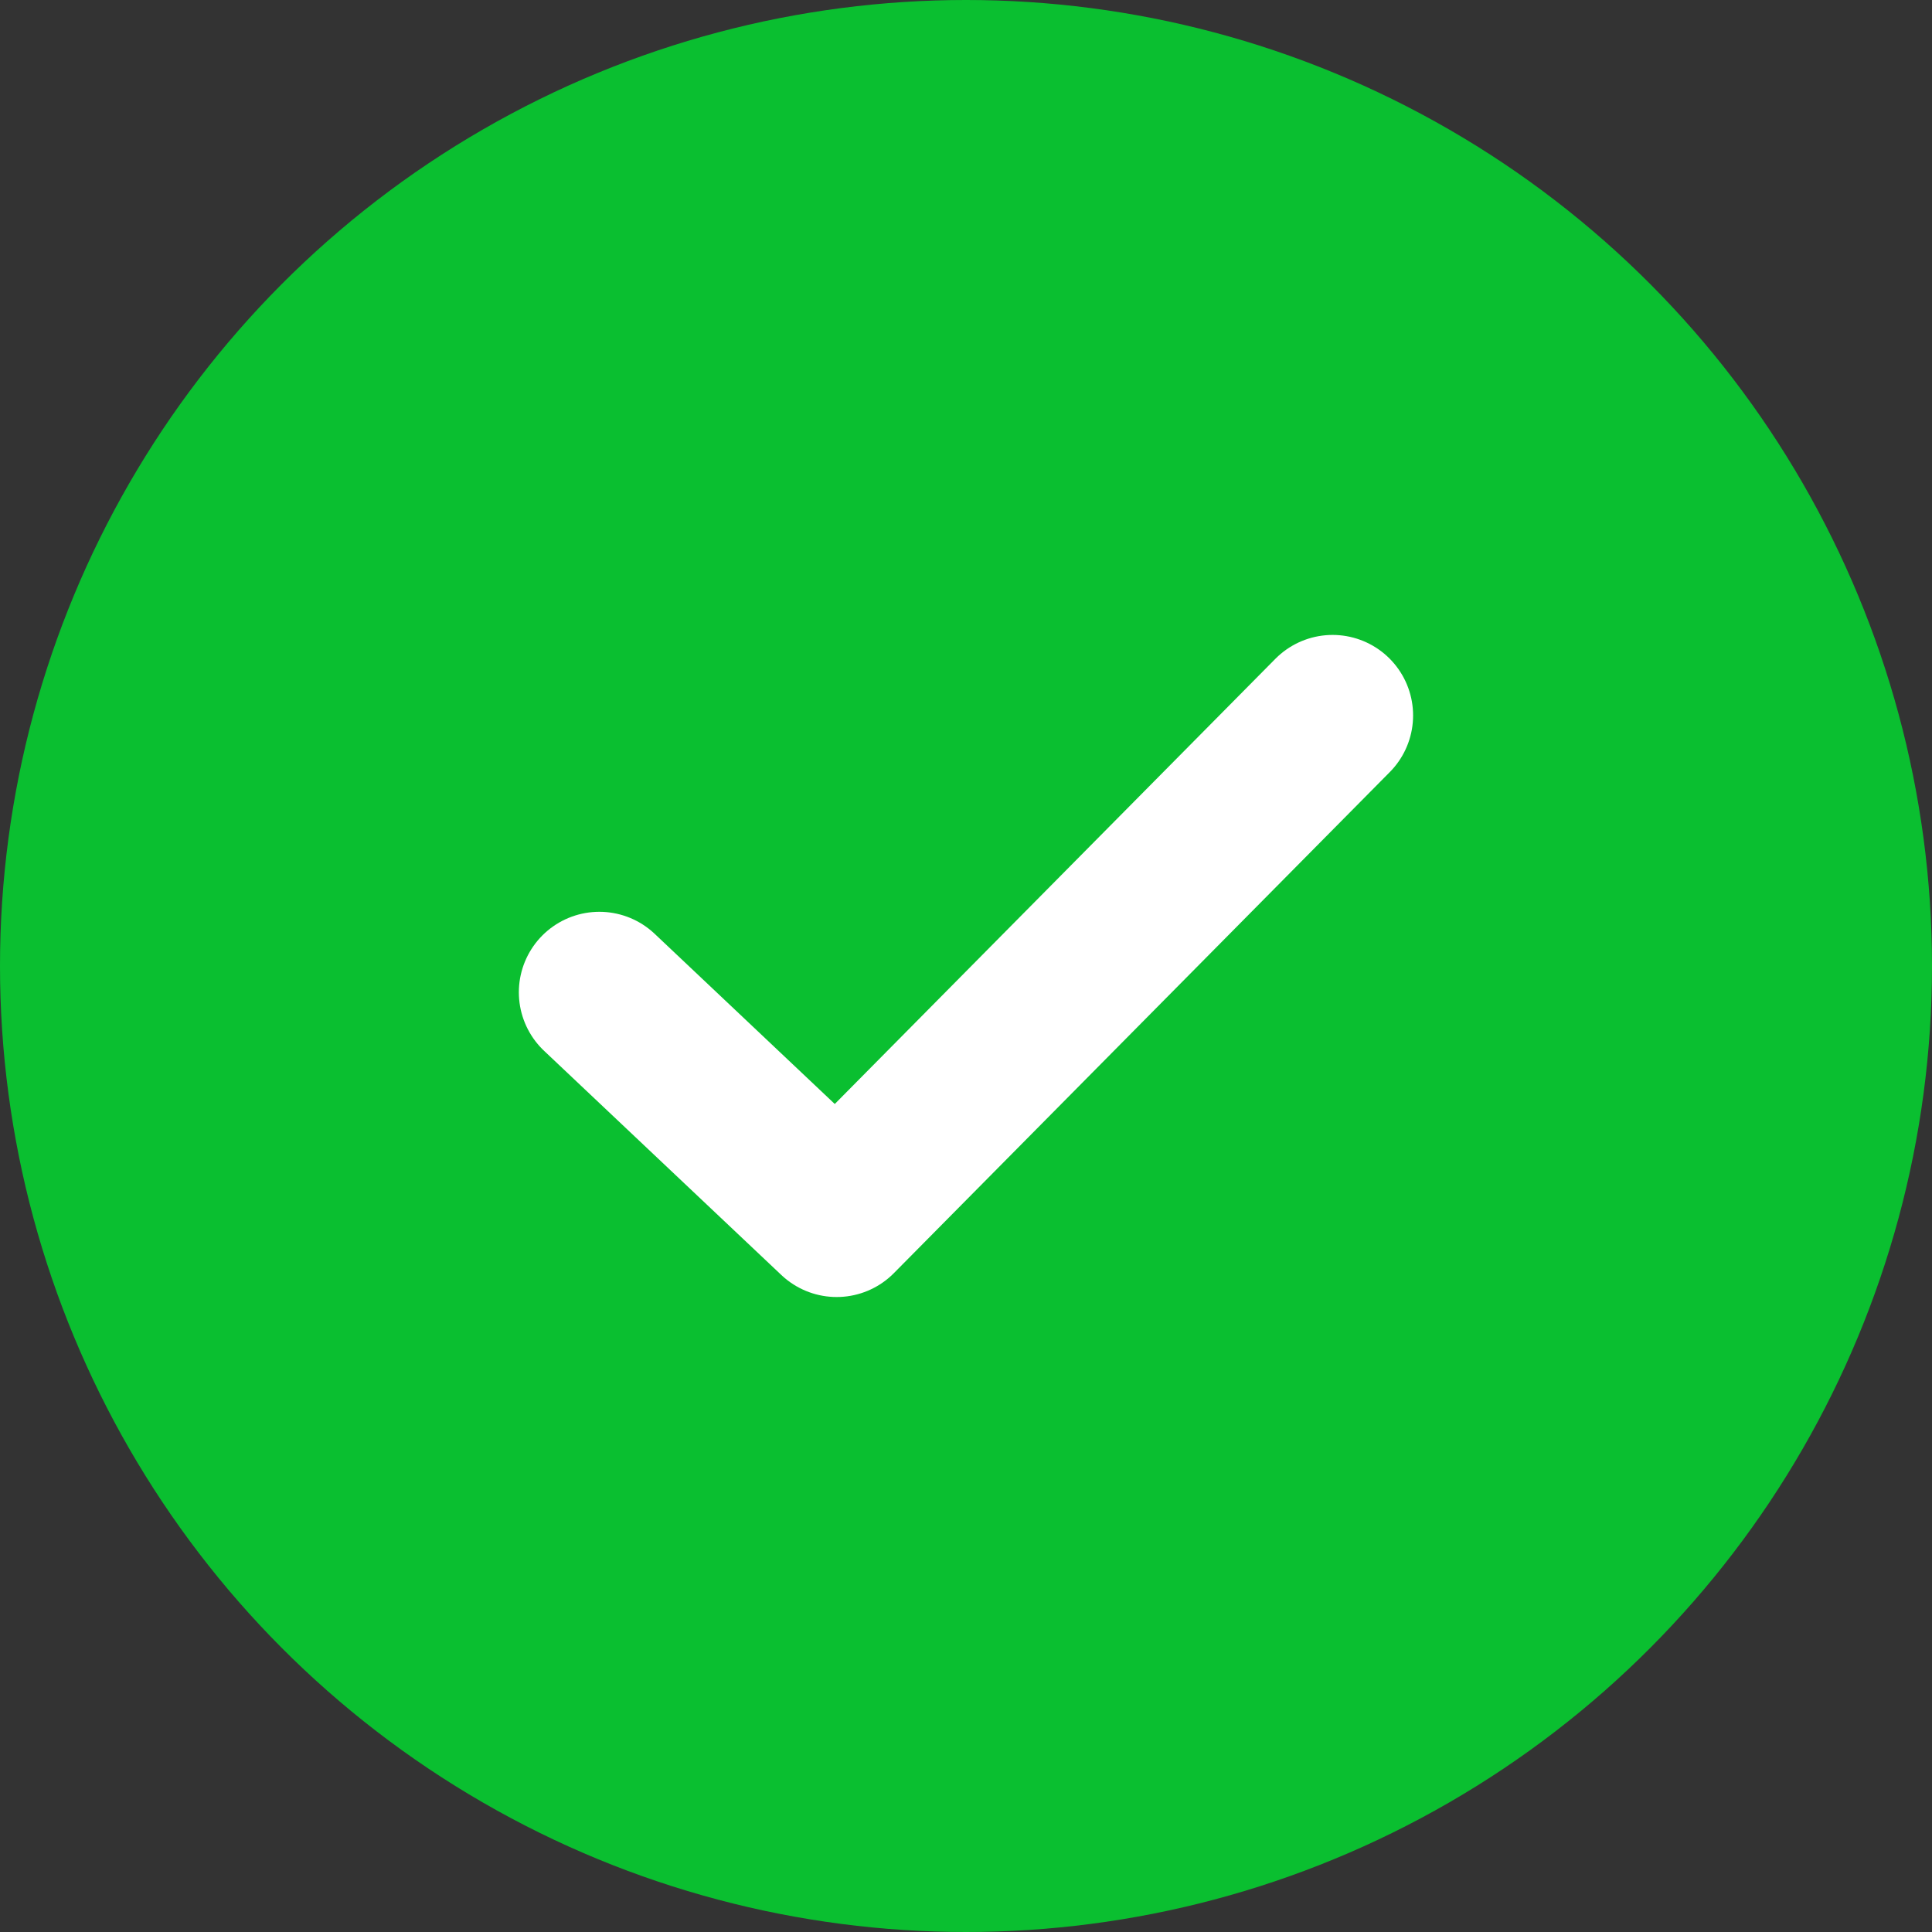 <svg xmlns="http://www.w3.org/2000/svg" width="36" height="36" viewBox="0 0 36 36">
  <rect x="0" y="0" width="36" height="36" fill="#333333" stroke="none"/>
  <g id="그룹_2011" data-name="그룹 2011" transform="translate(1387 -2751)">
    <circle id="타원_306" data-name="타원 306" cx="18" cy="18" r="18" transform="translate(-1387 2751)" fill="#0abf30"/>
    <path id="패스_2403" data-name="패스 2403" d="M-1376.087,2768.076l4.422,4.178,9.241-9.337" transform="translate(0.255 1.414)" fill="none" stroke="#fff" stroke-linecap="round" stroke-linejoin="round" stroke-width="3"/>
  </g>
</svg>
